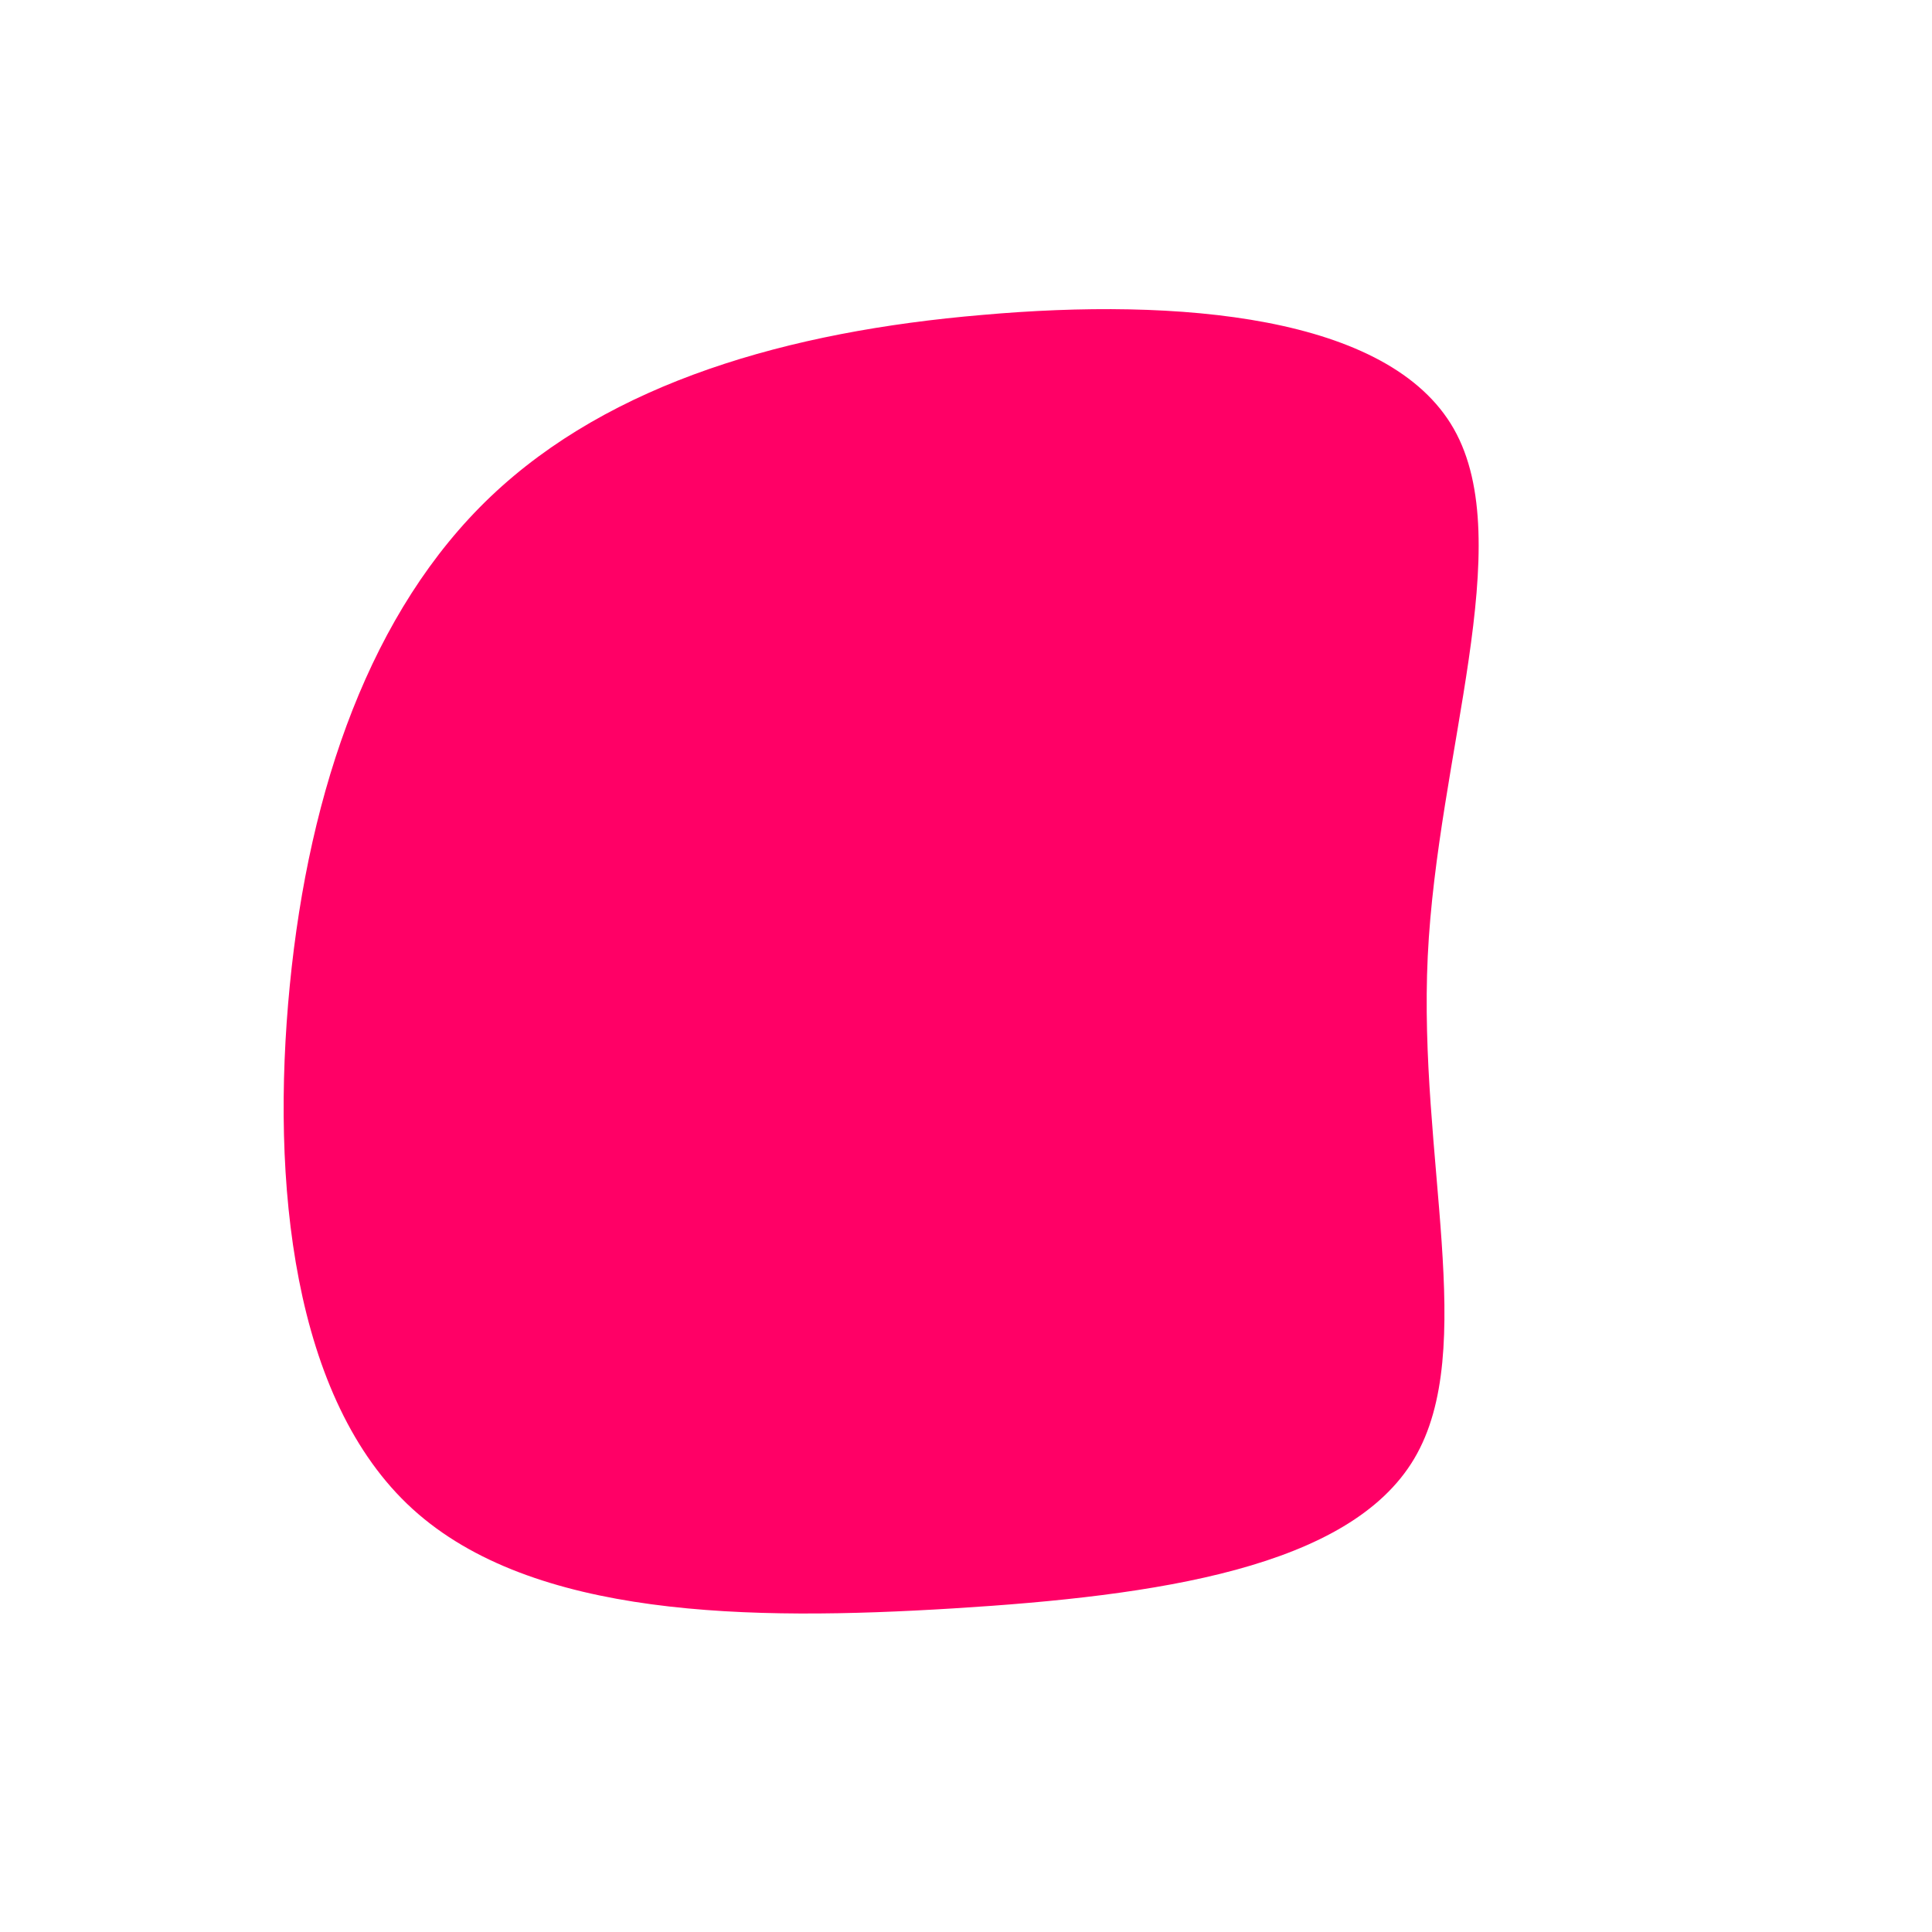 <?xml version="1.0" standalone="no"?>
<svg viewBox="0 0 200 200" xmlns="http://www.w3.org/2000/svg">
  <path fill="#FF0066" d="M50.5,-55.6C57.2,-43.8,48.8,-21.9,47.8,-1C46.8,19.8,53.1,39.7,46.4,51C39.7,62.3,19.8,65.2,-1.3,66.5C-22.4,67.8,-44.9,67.5,-57.3,56.2C-69.7,44.9,-72,22.4,-70,2C-68,-18.4,-61.6,-36.8,-49.2,-48.6C-36.8,-60.4,-18.4,-65.7,1.7,-67.4C21.9,-69.2,43.8,-67.4,50.5,-55.6Z" transform="translate(100 100)" />
</svg>
